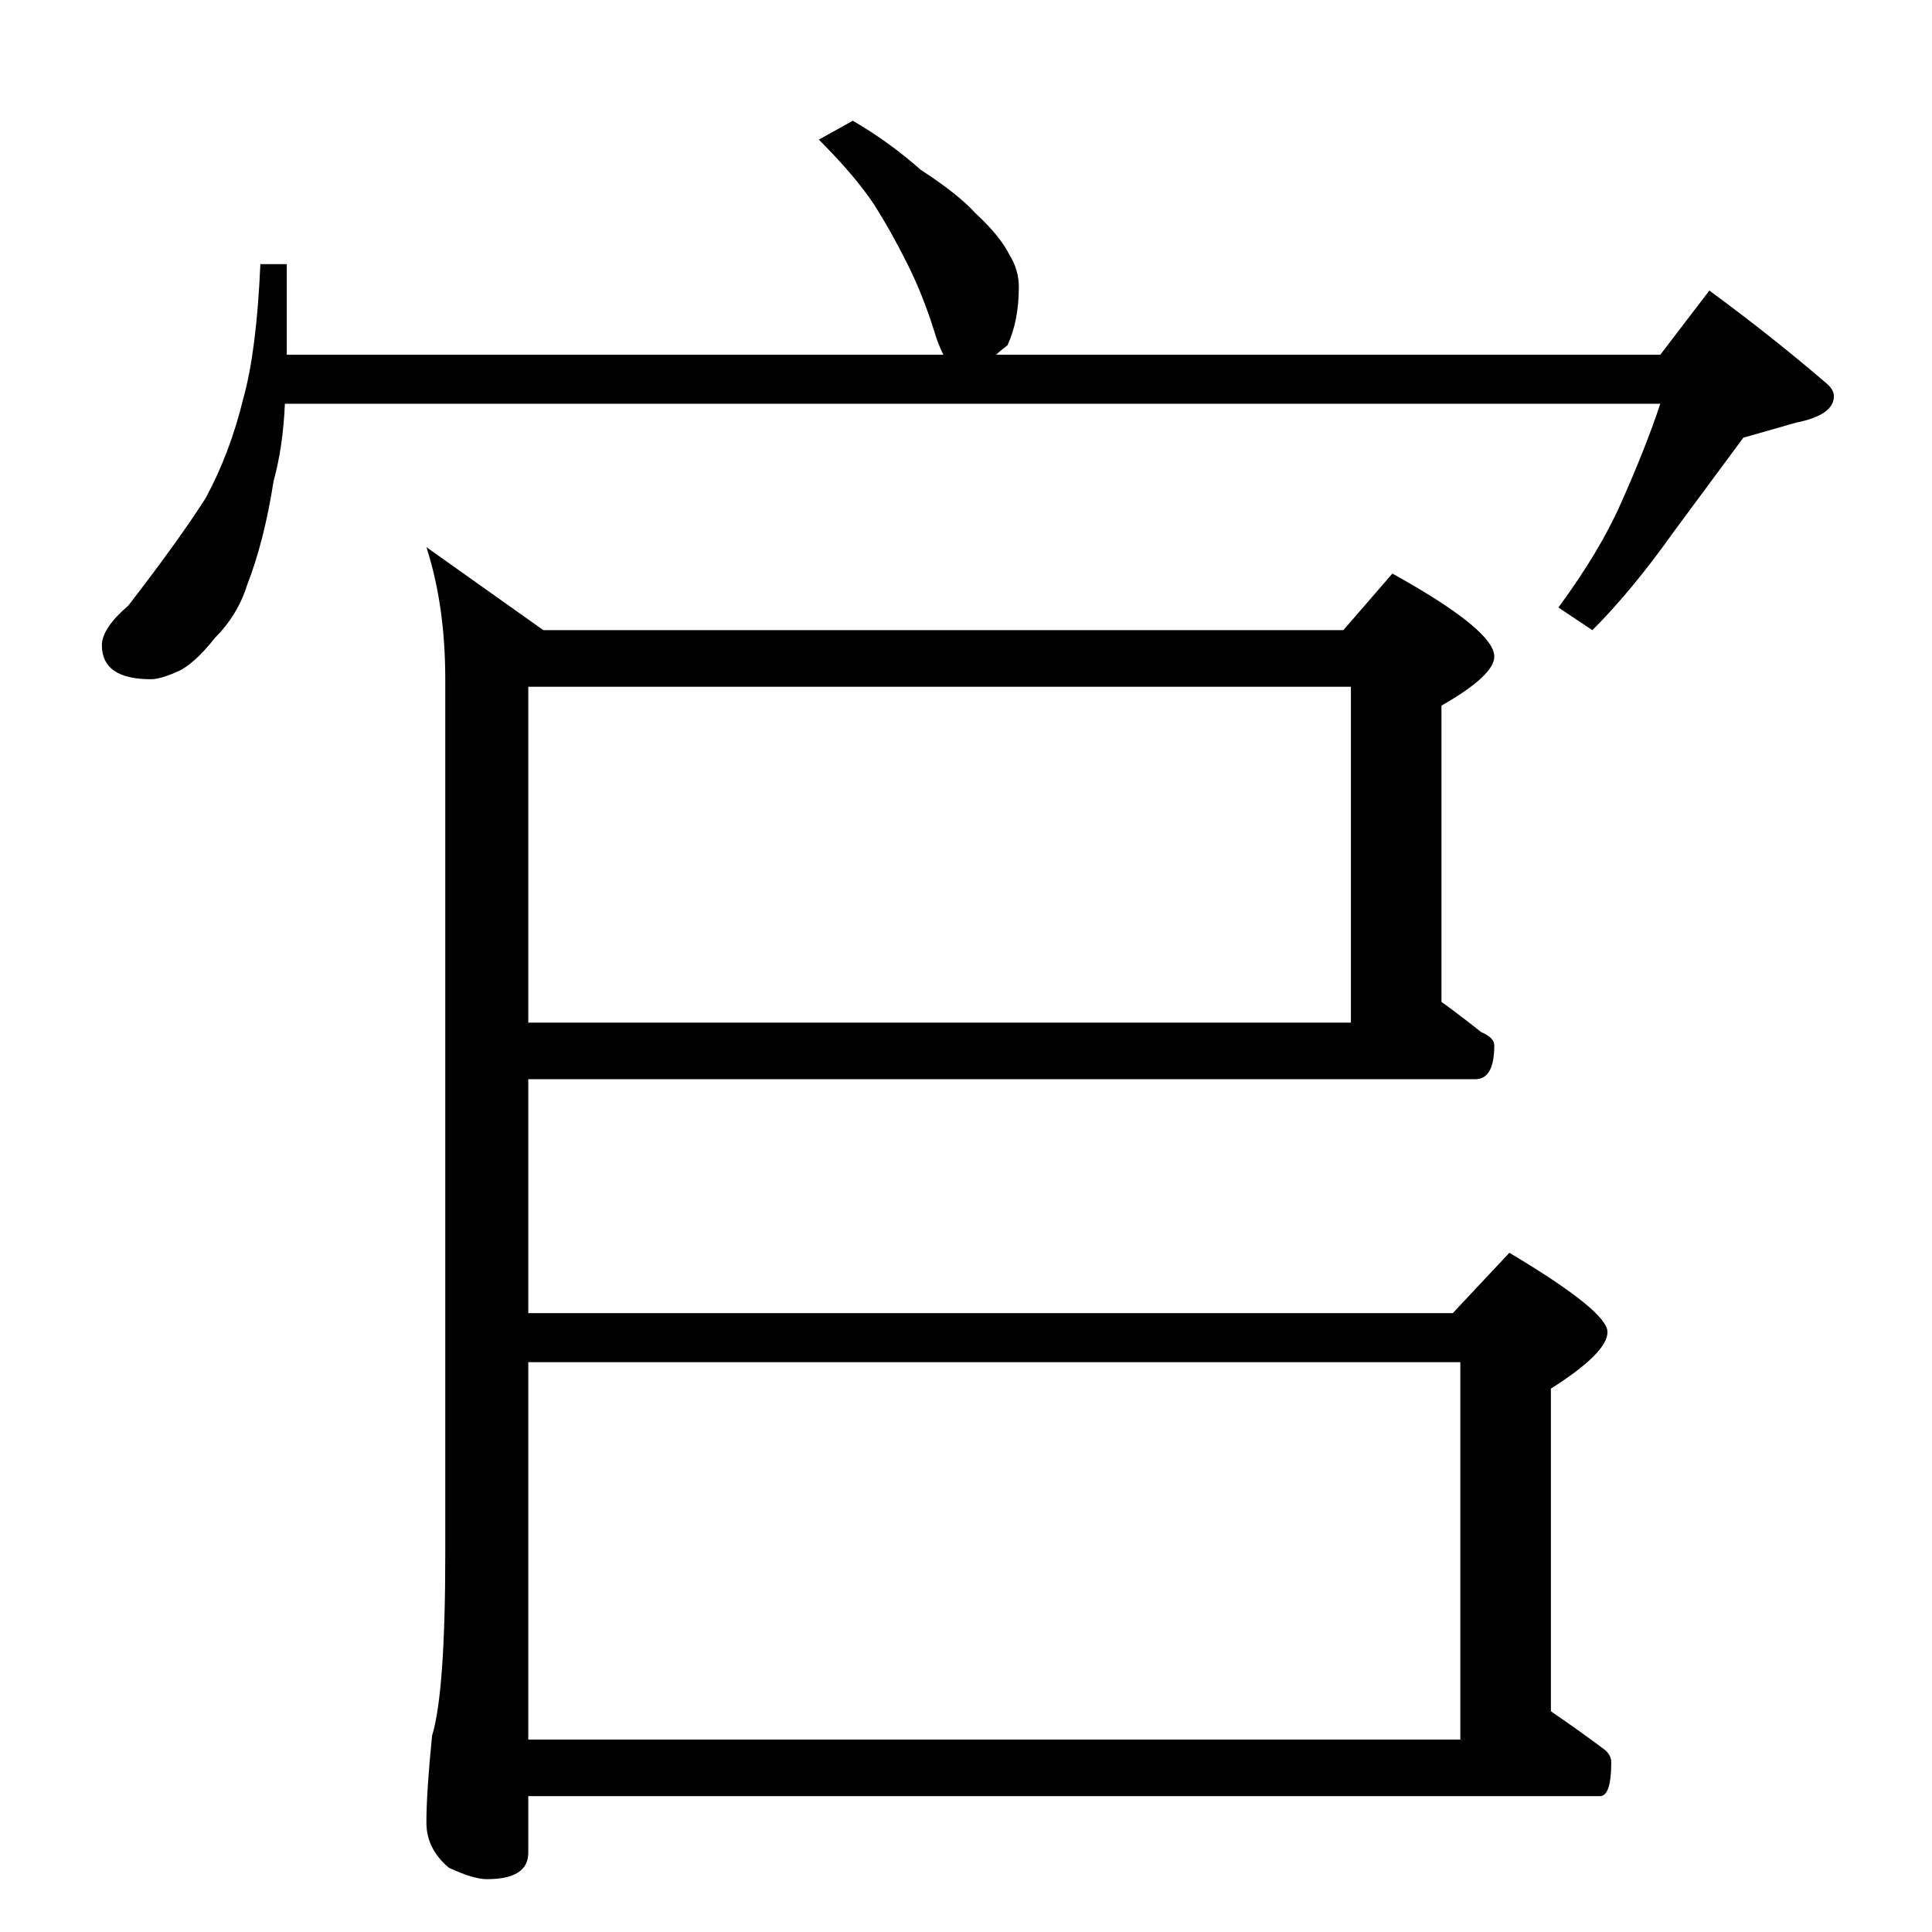 <?xml version="1.0" standalone="no"?>
<!DOCTYPE svg PUBLIC "-//W3C//DTD SVG 1.1//EN" "http://www.w3.org/Graphics/SVG/1.1/DTD/svg11.dtd" >
<svg xmlns="http://www.w3.org/2000/svg" xmlns:xlink="http://www.w3.org/1999/xlink" version="1.1" viewBox="0 -204 1024 1024">
  <g transform="matrix(1 0 0 -1 0 820)">
   <path fill="currentColor"
d="M452 960q19 -11 36 -26q20 -13 29 -23q13 -12 18 -22q5 -8 5 -17q0 -18 -6 -31q-4 -3 -6 -5h352l26 34q34 -25 63 -50q3 -3 3 -6q0 -10 -20 -14l-28 -8q-17 -23 -37 -50q-22 -31 -43 -52l-18 12q22 30 33 55q13 29 21 53h-729q-1 -23 -6 -41q-5 -32 -14 -55
q-5 -16 -17 -28q-11 -14 -20 -18t-14 -4q-26 0 -26 18q0 9 14 21q27 35 41 57q13 24 20 53q7 25 9 71h14v-48h348q-3 6 -5 13q-6 19 -14 35q-9 18 -18 32q-10 15 -29 34zM226 734l62 -44h424l26 30q54 -30 54 -44q0 -10 -28 -26v-157q11 -8 21 -16q7 -3 7 -7q0 -18 -10 -18
h-502v-124h490l30 32q52 -31 52 -42t-30 -30v-171q16 -11 28 -20q4 -3 4 -7q0 -18 -6 -18h-568v-30q0 -14 -22 -14q-7 0 -20 6q-12 10 -12 24q0 16 3 46q7 23 7 96v464q0 39 -10 70zM280 102h494v200h-494v-200zM280 482h436v178h-436v-178z" />
  </g>

</svg>
